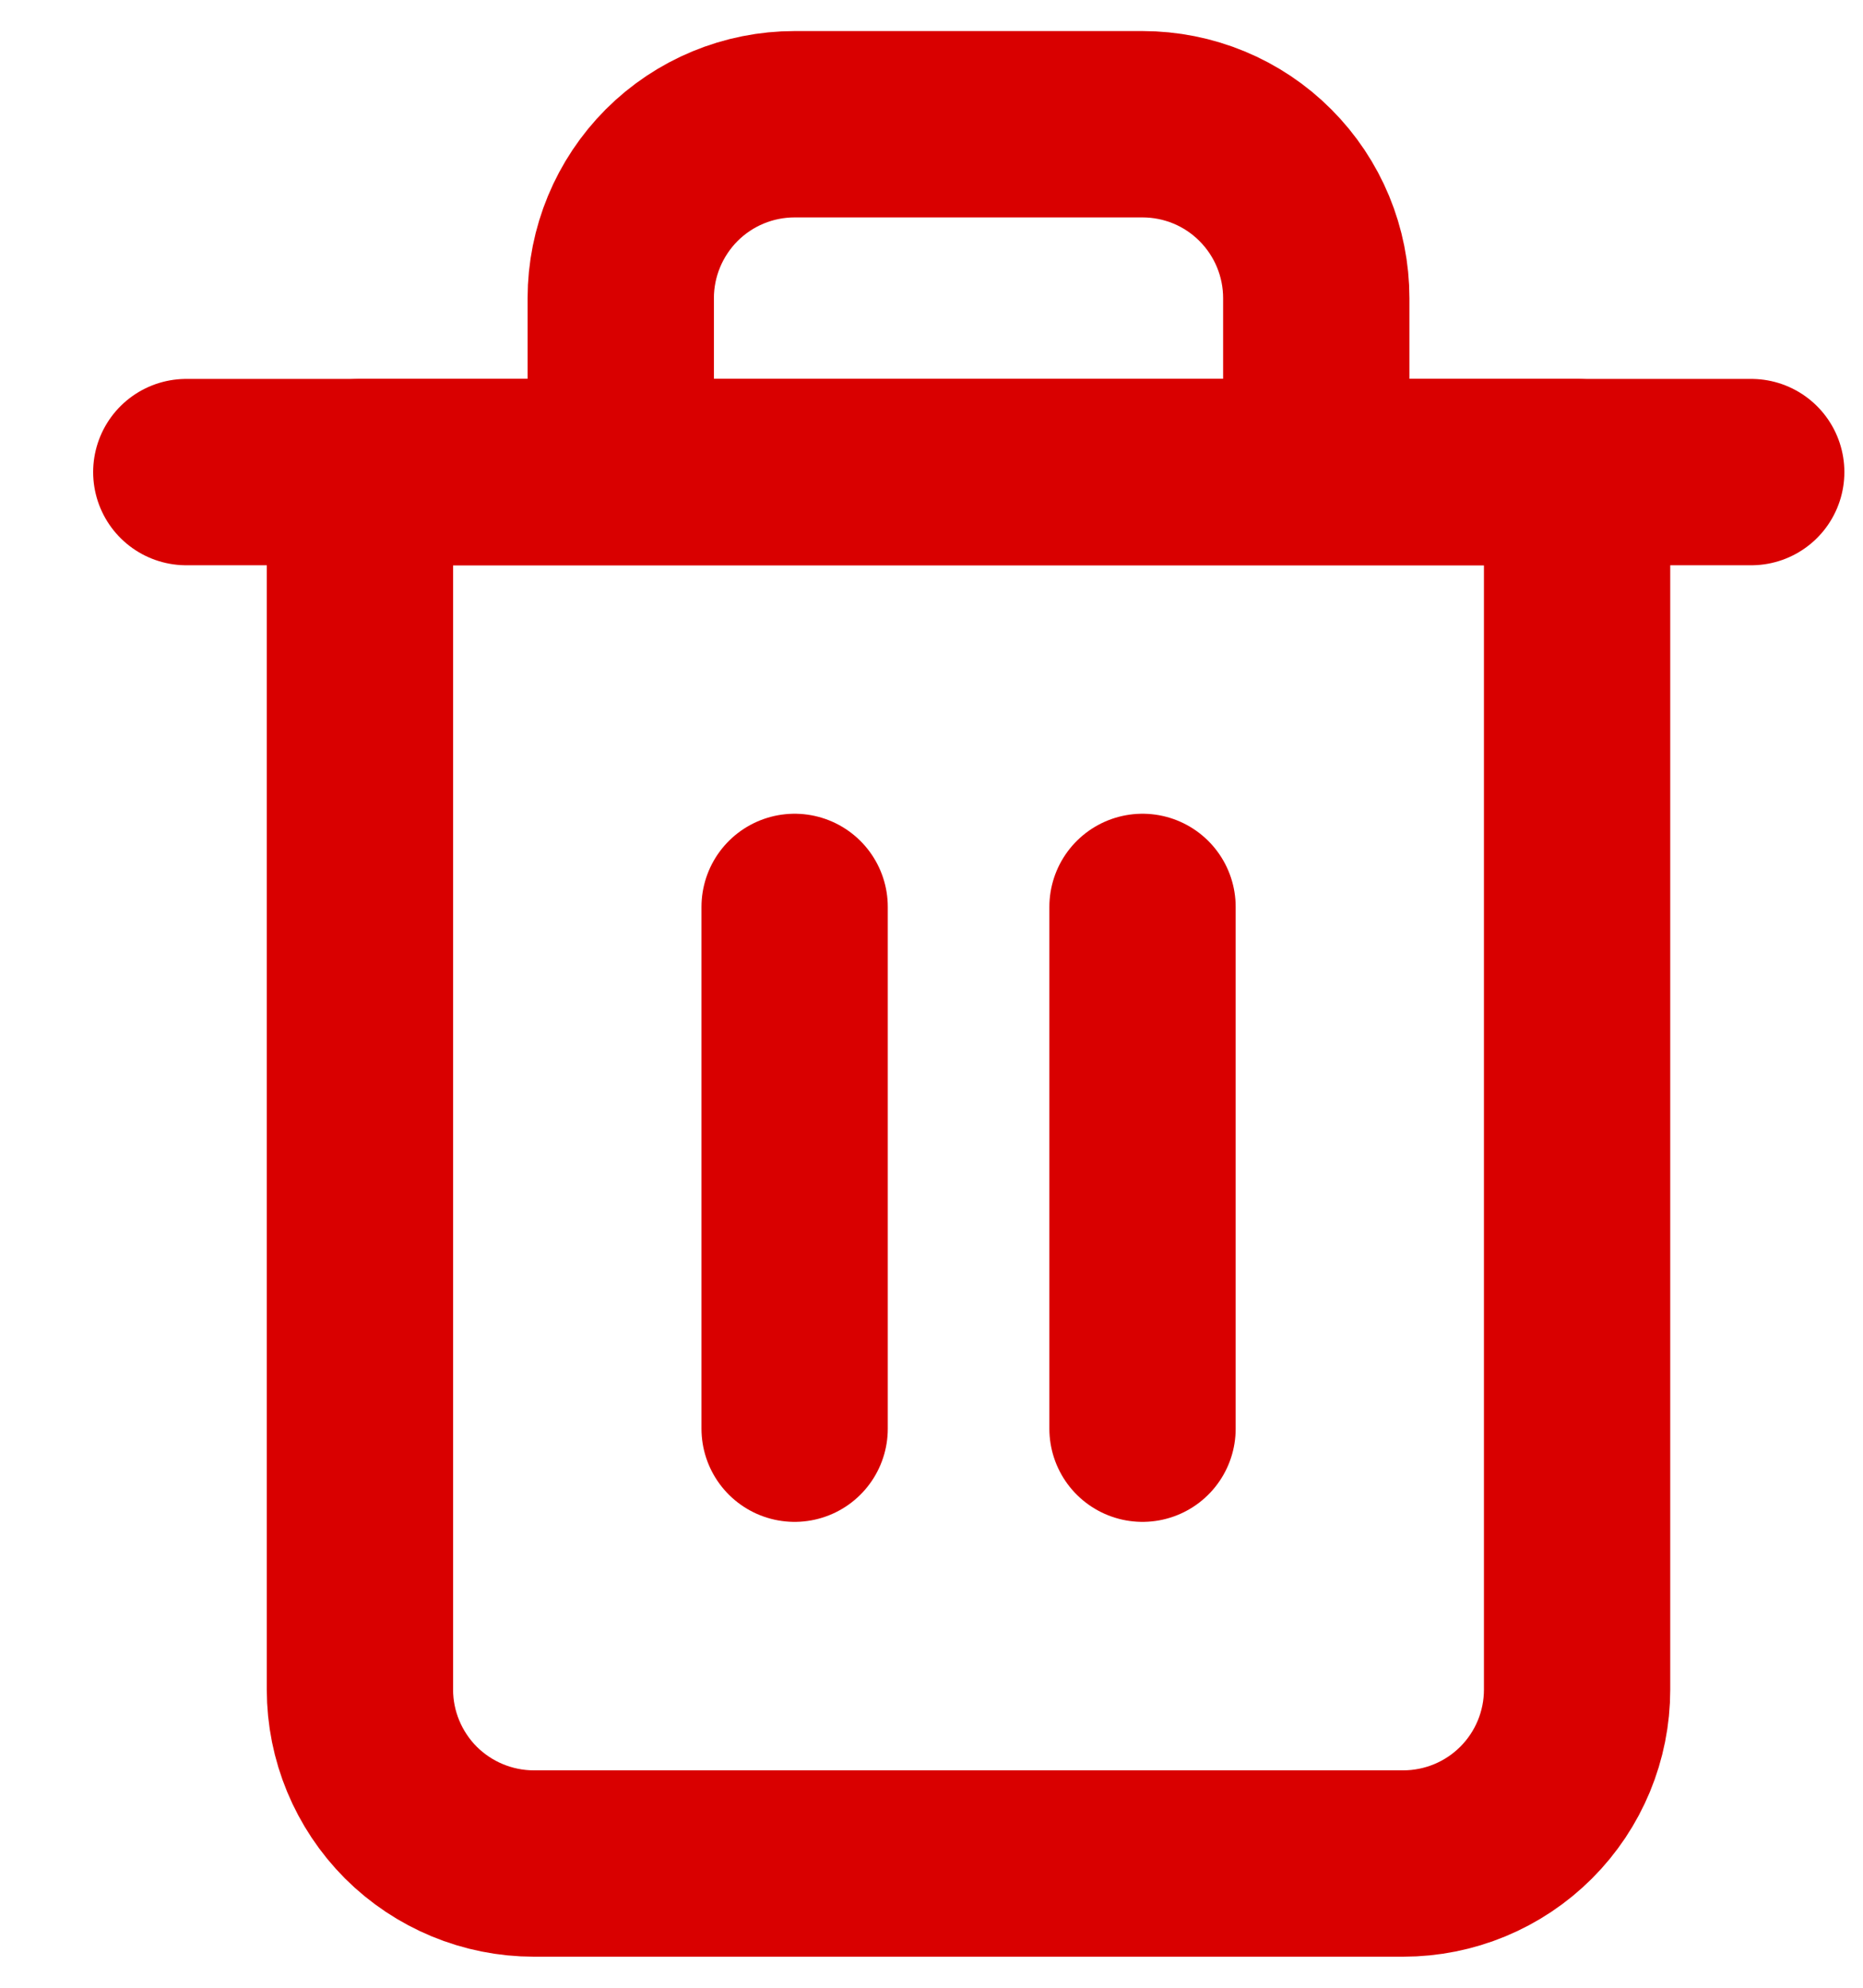 <svg width="15" height="16" viewBox="0 0 15 16" fill="none" xmlns="http://www.w3.org/2000/svg">
<path d="M1.5 3.8H2.9H14.1" stroke="#D90000" stroke-width="1.5" stroke-linecap="round" stroke-linejoin="round"/>
<path d="M4.998 3.8V2.4C4.998 2.029 5.146 1.673 5.408 1.41C5.671 1.147 6.027 1 6.398 1H9.198C9.57 1 9.926 1.147 10.188 1.41C10.451 1.673 10.598 2.029 10.598 2.4V3.8M12.698 3.8V13.6C12.698 13.971 12.551 14.327 12.288 14.59C12.026 14.852 11.67 15 11.298 15H4.298C3.927 15 3.571 14.852 3.308 14.59C3.046 14.327 2.898 13.971 2.898 13.6V3.8H12.698Z" stroke="#D90000" stroke-width="1.5" stroke-linecap="round" stroke-linejoin="round"/>
<path d="M6.398 7.3V11.5" stroke="#D90000" stroke-width="1.5" stroke-linecap="round" stroke-linejoin="round"/>
<path d="M9.199 7.3V11.5" stroke="#D90000" stroke-width="1.5" stroke-linecap="round" stroke-linejoin="round"/>
</svg>
